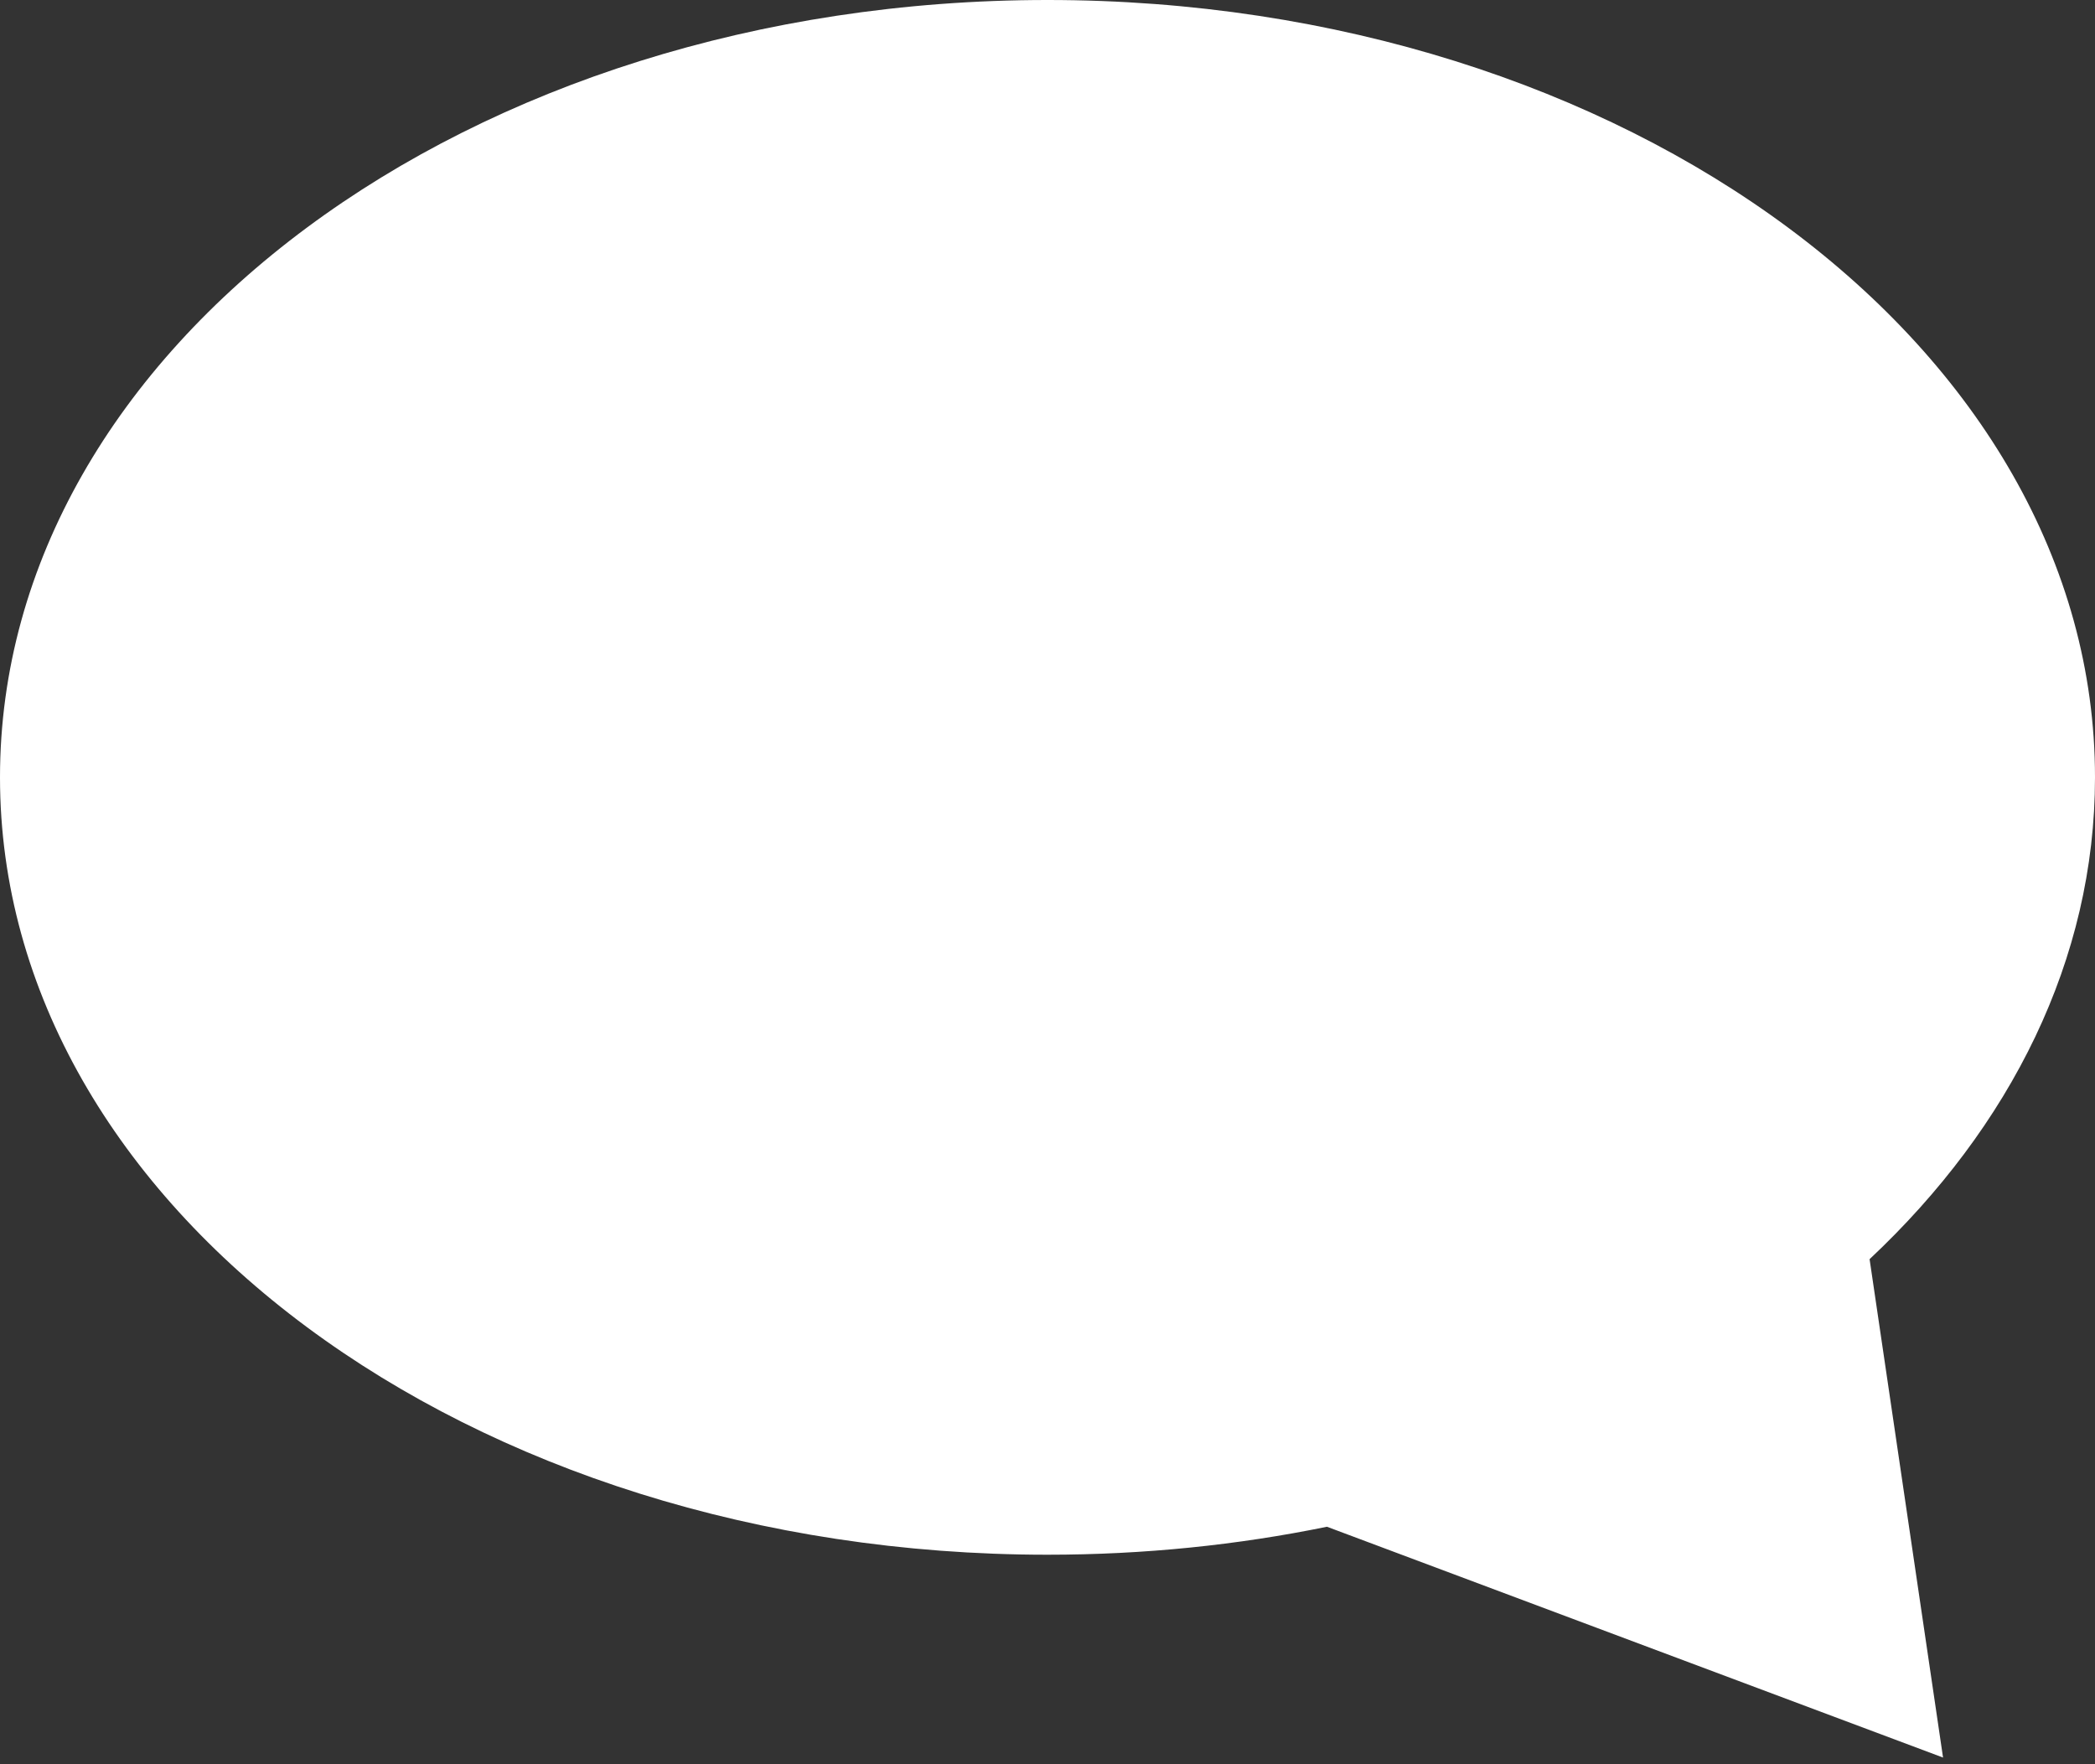 <?xml version="1.0" encoding="UTF-8"?>
<svg width="190px" height="160px" viewBox="0 0 190 160" version="1.1" xmlns="http://www.w3.org/2000/svg" xmlns:xlink="http://www.w3.org/1999/xlink">
    <rect x="0" y="0" width="190" height="160" fill="#333333" stroke="none"/>
    <!-- Generator: Sketch 48.1 (47250) - http://www.bohemiancoding.com/sketch -->
    <title>Combined Shape</title>
    <desc>Created with Sketch.</desc>
    <defs></defs>
    <g id="SUCCESS-STORIES-DETAIL" stroke="none" stroke-width="1" fill="none" fill-rule="evenodd" transform="translate(-64, -1582)">
        <path d="M233.557,1696.196 L240.219,1741.396 L184.345,1720.463 C176.276,1722.117 167.777,1723 159,1723 C106.533,1723 64,1691.436 64,1652.5 C64,1613.564 106.533,1582 159,1582 C211.467,1582 254,1613.564 254,1652.5 C254,1669.004 246.358,1684.184 233.557,1696.196 Z" id="Combined-Shape" fill="#FFFFFF"></path>
    </g>
</svg>